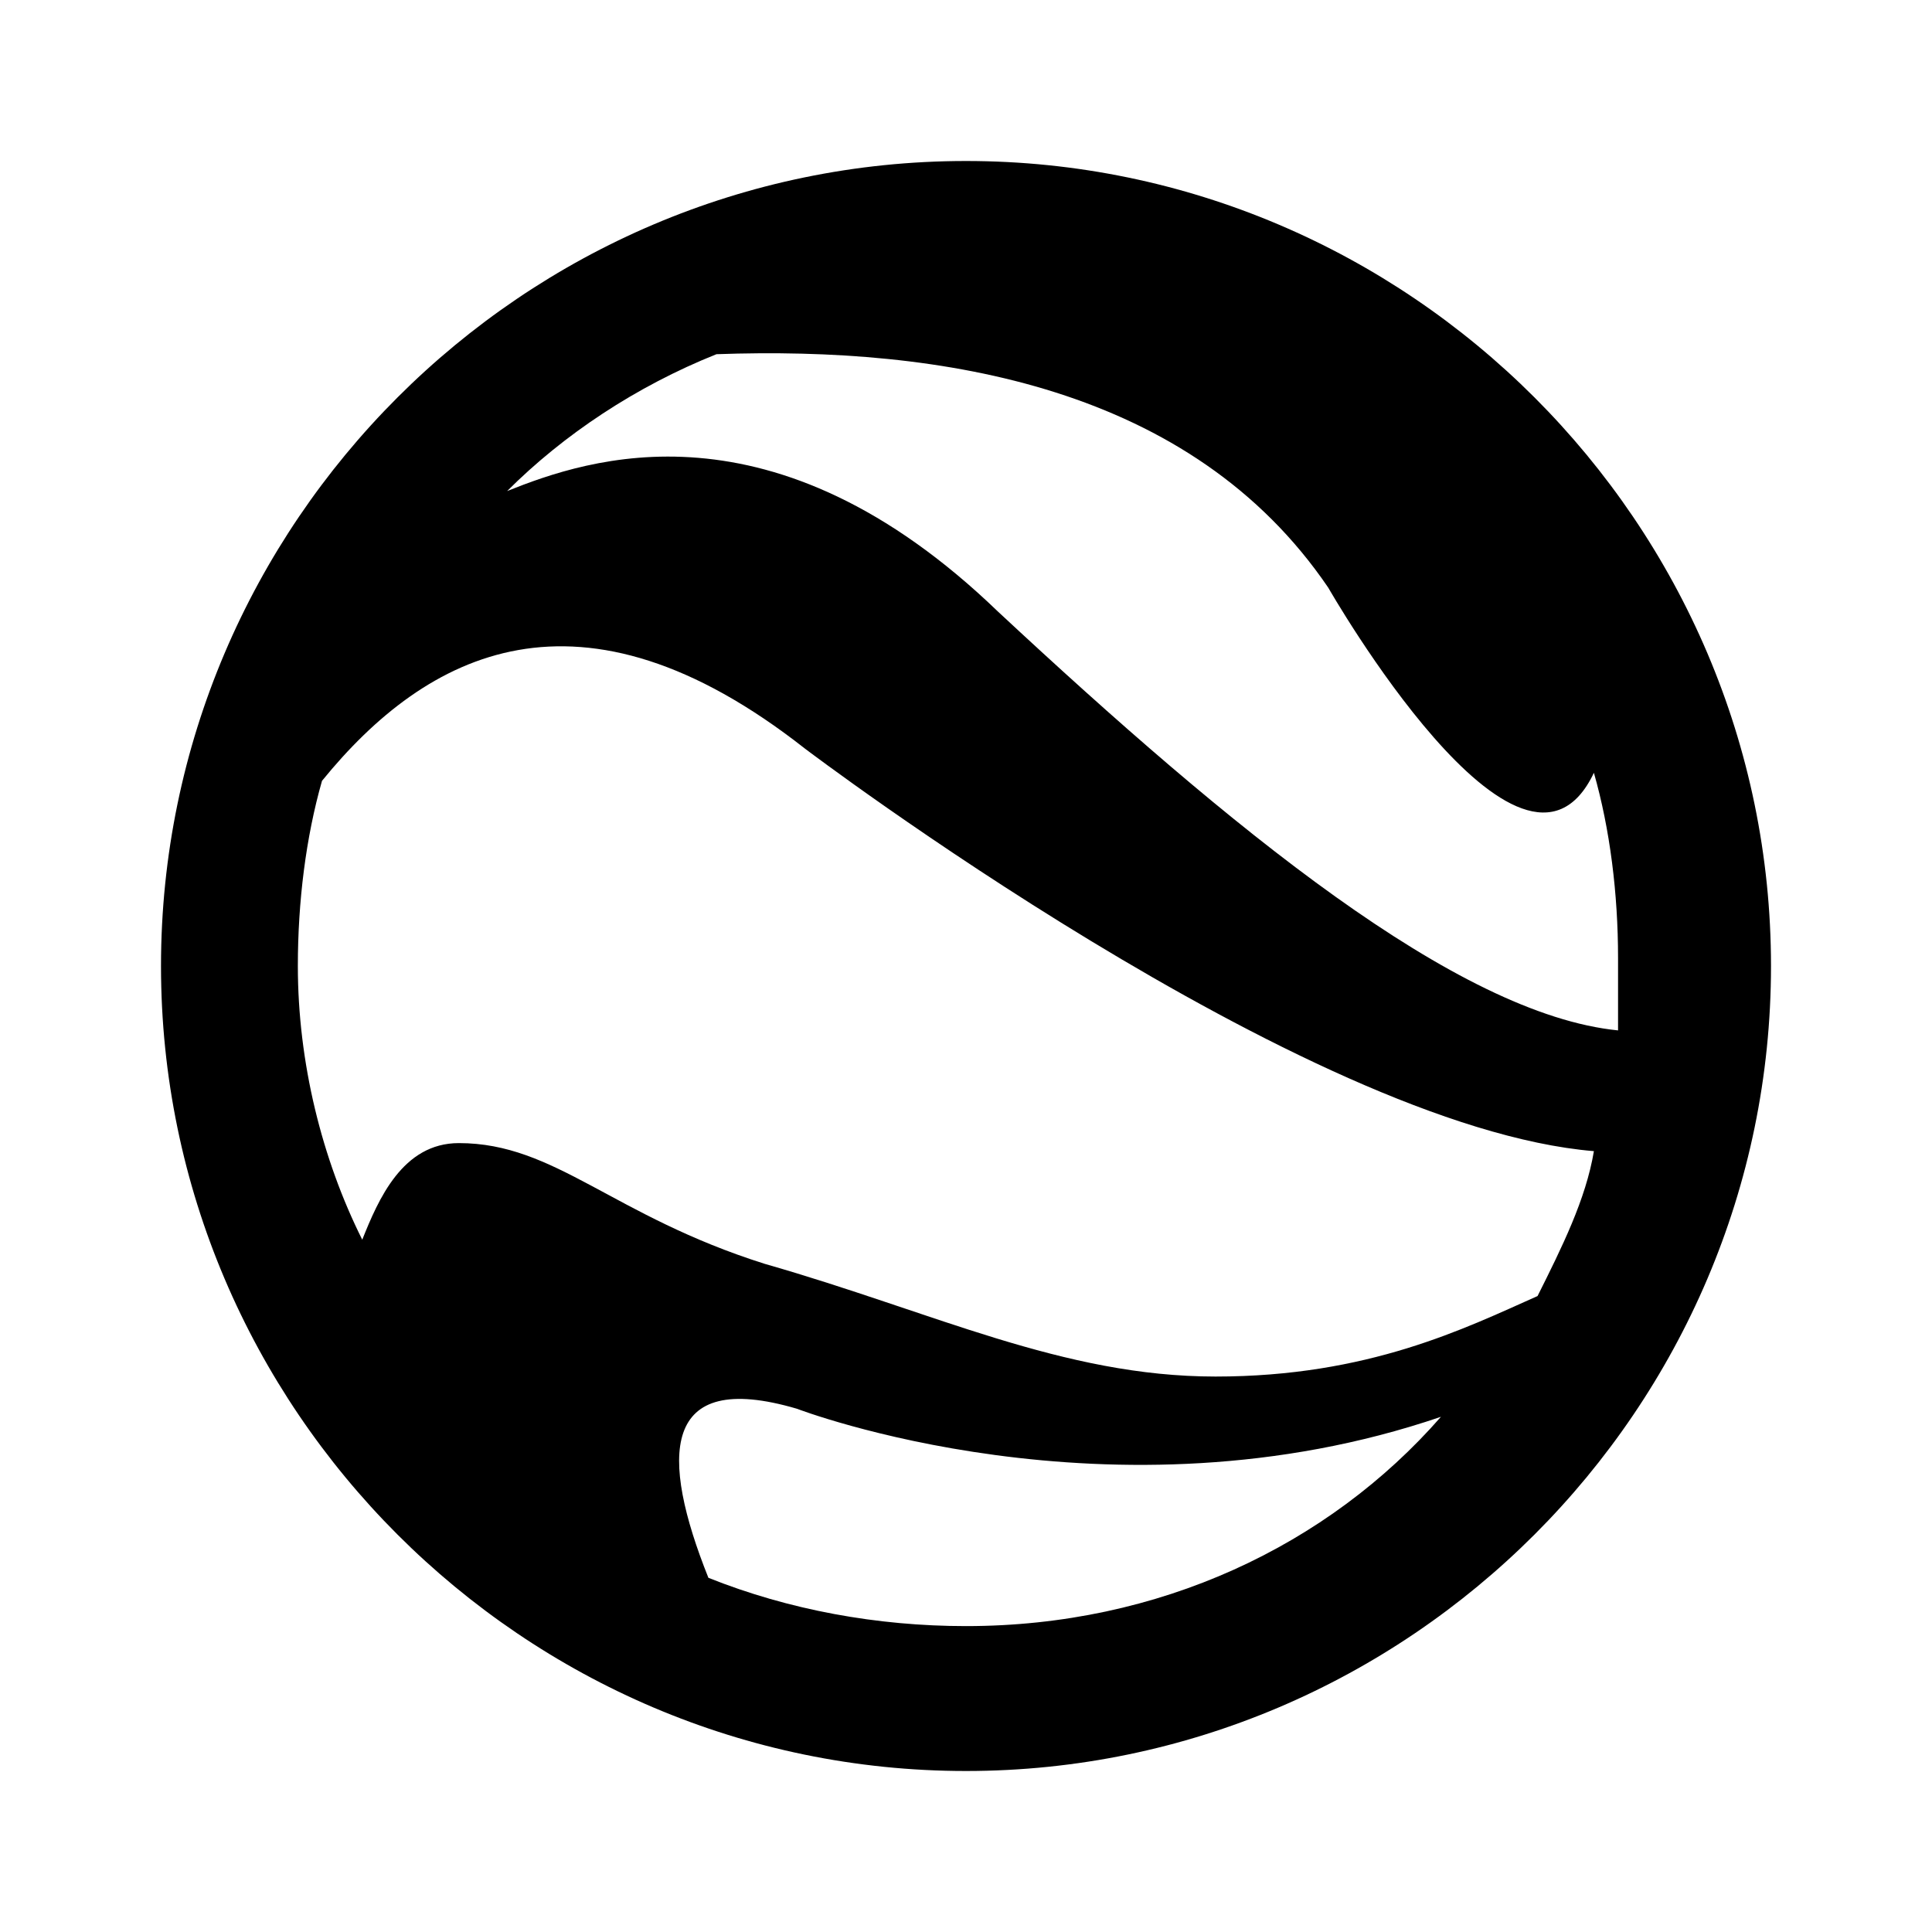 <?xml version="1.0" encoding="utf-8"?>
<!-- Generator: Adobe Illustrator 17.1.0, SVG Export Plug-In . SVG Version: 6.00 Build 0)  -->
<!DOCTYPE svg PUBLIC "-//W3C//DTD SVG 1.1//EN" "http://www.w3.org/Graphics/SVG/1.1/DTD/svg11.dtd">
<svg version="1.1" xmlns="http://www.w3.org/2000/svg" xmlns:xlink="http://www.w3.org/1999/xlink" x="0px" y="0px" width="24px"
	 height="24px" viewBox="0 0 24 24" enable-background="new 0 0 24 24" xml:space="preserve">
<g id="Header">
	<g>
		<rect x="-618" y="-1592" fill="none" width="1400" height="3600"/>
	</g>
</g>
<g id="Label">
</g>
<g id="Icon">
	<g>
		<g>
			<path d="M12,2C6.5,2,2,6.5,2,12s4.5,10,10,10c5.5,0,10-4.5,10-10S17.5,2,12,2z M12,20.2c-1.1,0-2.2-0.2-3.2-0.6
				c-0.6-1.5-0.6-2.6,1.1-2.1c0,0,3.9,1.5,8,0.1C16.5,19.2,14.4,20.2,12,20.2z M19.1,16.1c-0.9,0.4-2.1,1-4,1
				c-1.9,0-3.5-0.8-5.6-1.4c-1.9-0.6-2.6-1.5-3.8-1.5c-0.7,0-1,0.7-1.2,1.2c-0.5-1-0.8-2.2-0.8-3.4c0-0.8,0.1-1.6,0.3-2.3
				c1.3-1.6,3.2-2.6,6-0.4c0,0,6.2,4.7,9.8,5C19.7,14.9,19.4,15.5,19.1,16.1z M12.4,7.6C9.6,4.9,7.3,5.7,6.3,6.1
				c0.7-0.7,1.6-1.3,2.6-1.7c2.8-0.1,5.9,0.4,7.6,2.9c0,0,2.4,4.2,3.3,2.3c0.2,0.7,0.3,1.5,0.3,2.3c0,0.3,0,0.6,0,0.9
				C18.1,12.6,15.3,10.3,12.4,7.6z"/>
		</g>
		<rect fill="none" width="24" height="24"/>
	</g>
</g>
<g id="Grid" display="none">
	<g display="inline">
	</g>
</g>
</svg>
